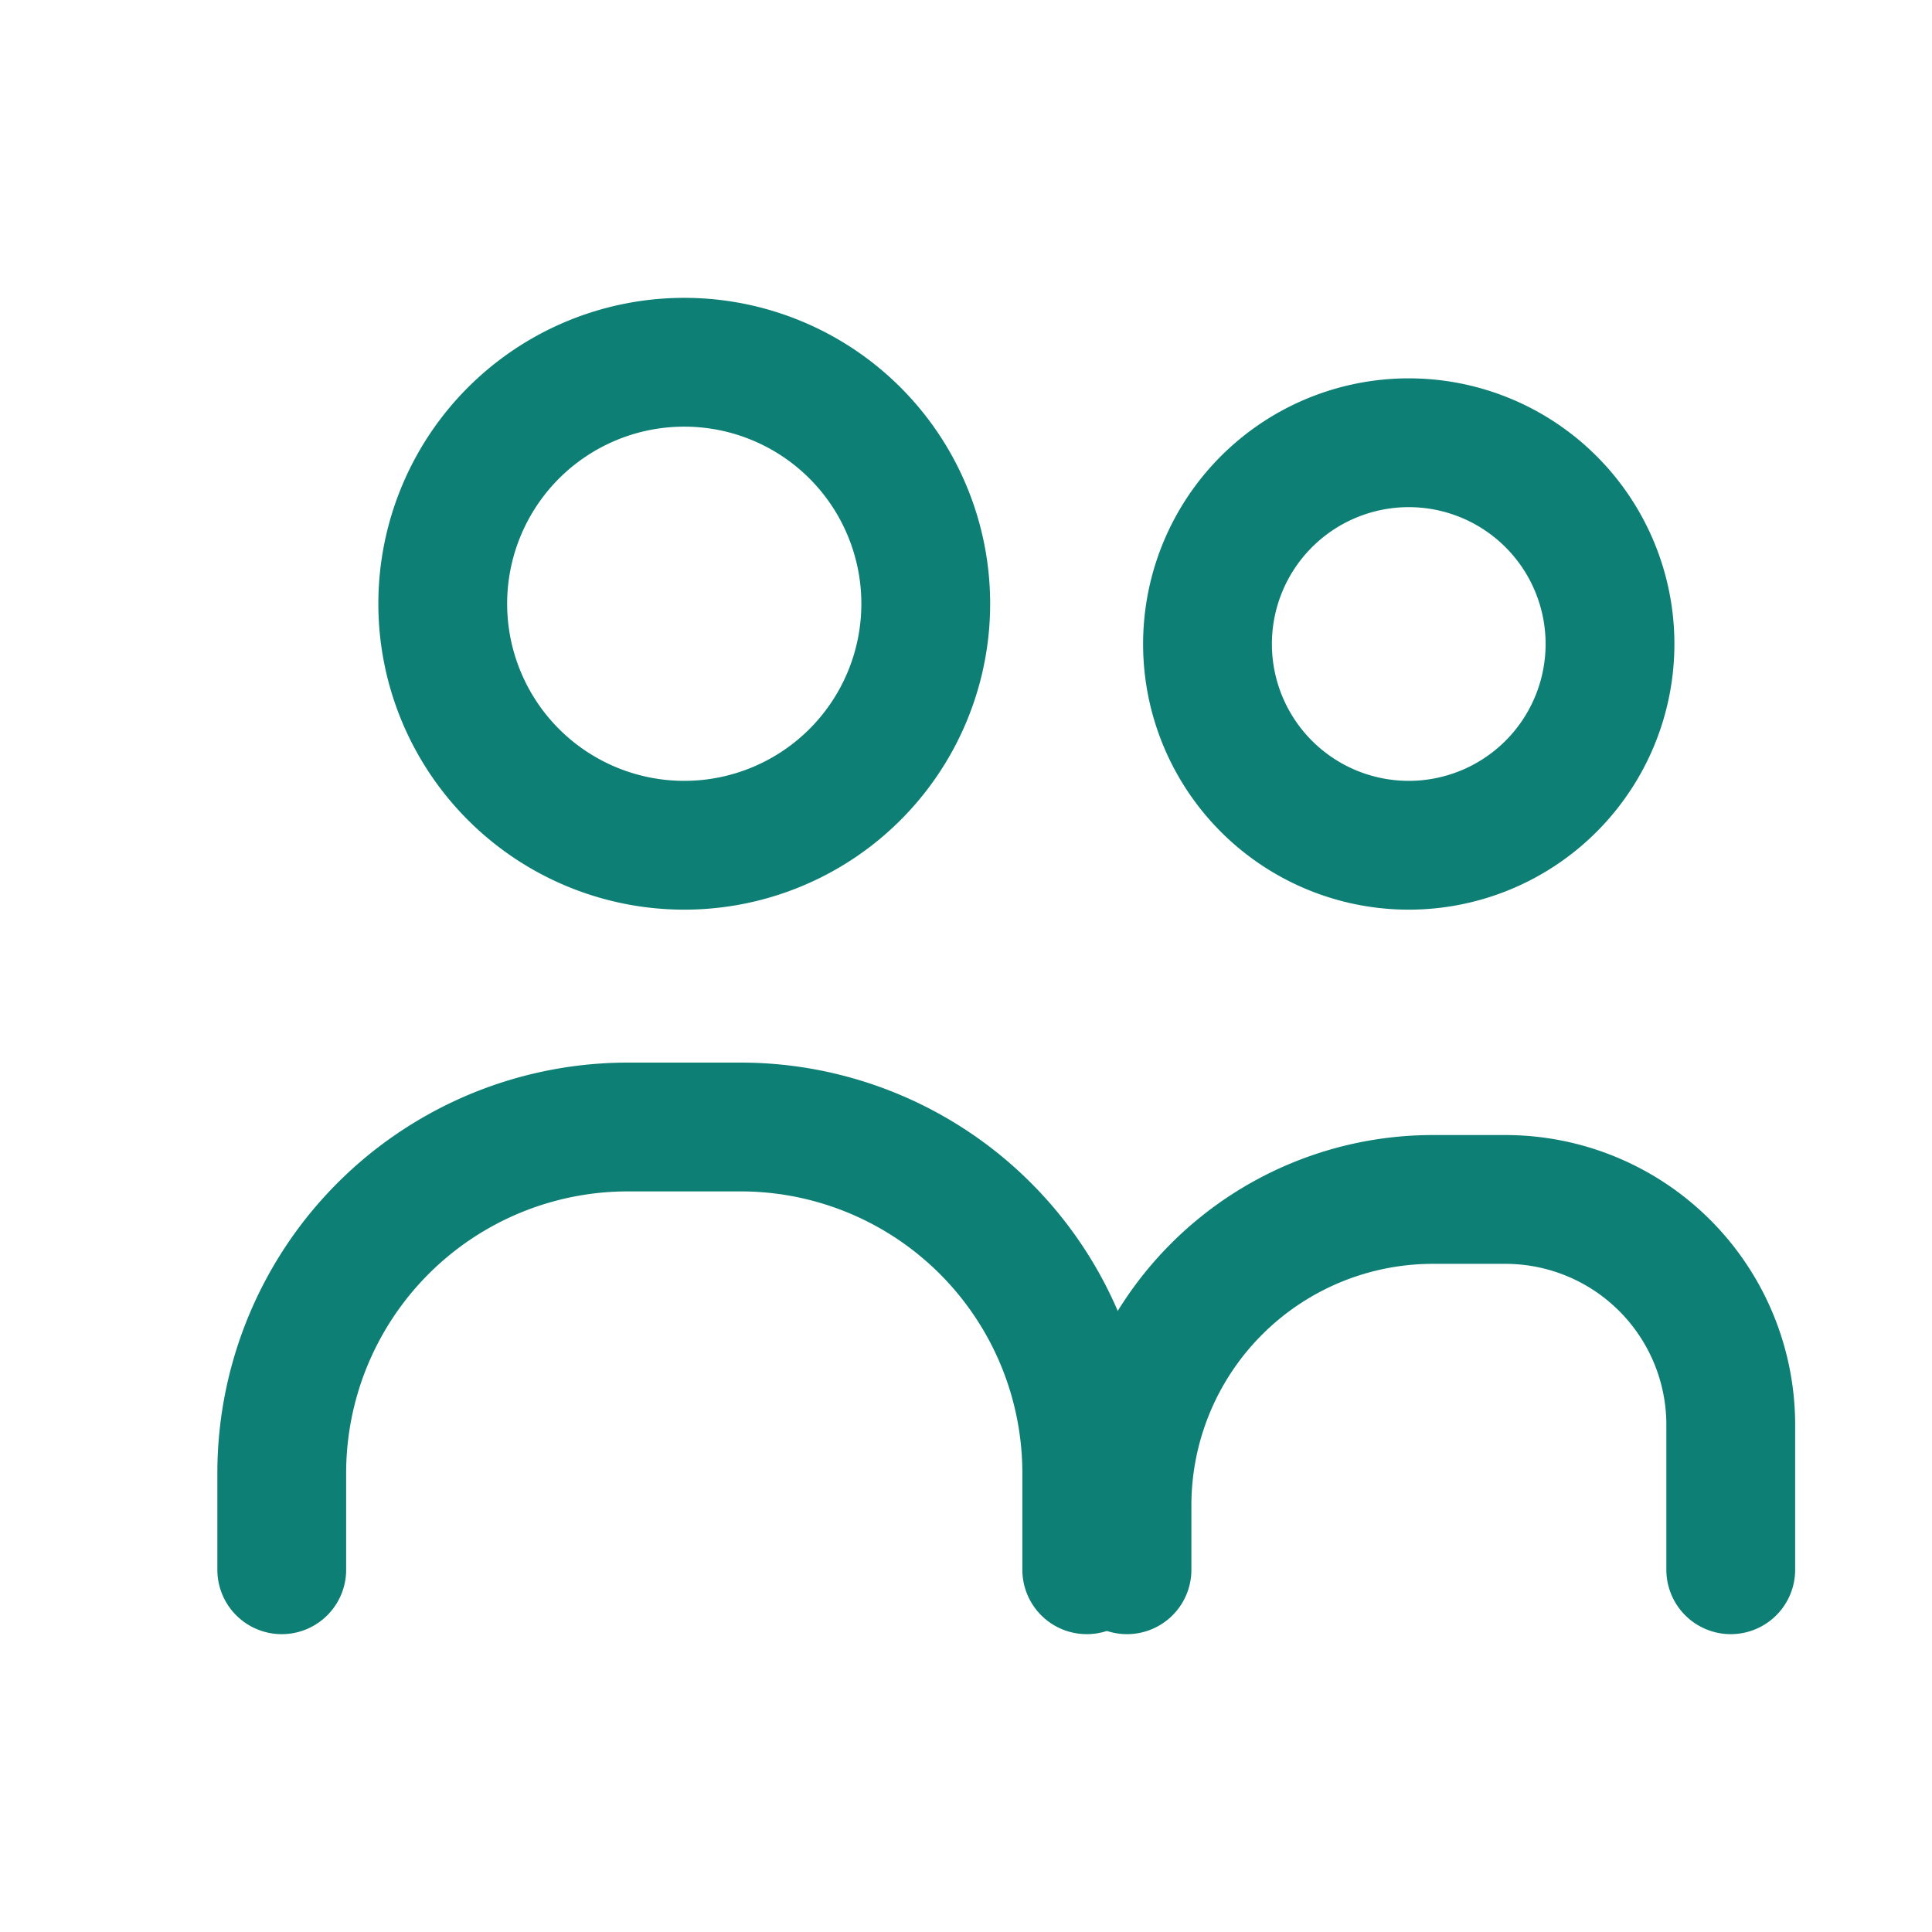 <svg xmlns="http://www.w3.org/2000/svg" viewBox="0 0 24 24" fill="none" stroke="#0E7F75" stroke-width="1.6" stroke-linecap="round" stroke-linejoin="round" aria-hidden="true">
    <path d="M8.5 10.5a3 3 0 1 0 0-6 3 3 0 0 0 0 6Z"/>
    <path d="M17.5 10.5a2.5 2.5 0 1 0 0-5 2.5 2.5 0 0 0 0 5Z"/>
    <path d="M3.5 19.5v-1.2a4.3 4.3 0 0 1 4.3-4.3h1.4a4.3 4.3 0 0 1 4.3 4.3v1.2"/>
    <path d="M14 19.5v-0.8a3.8 3.8 0 0 1 3.8-3.8h0.9a2.8 2.8 0 0 1 2.8 2.8v1.8"/>
</svg>
